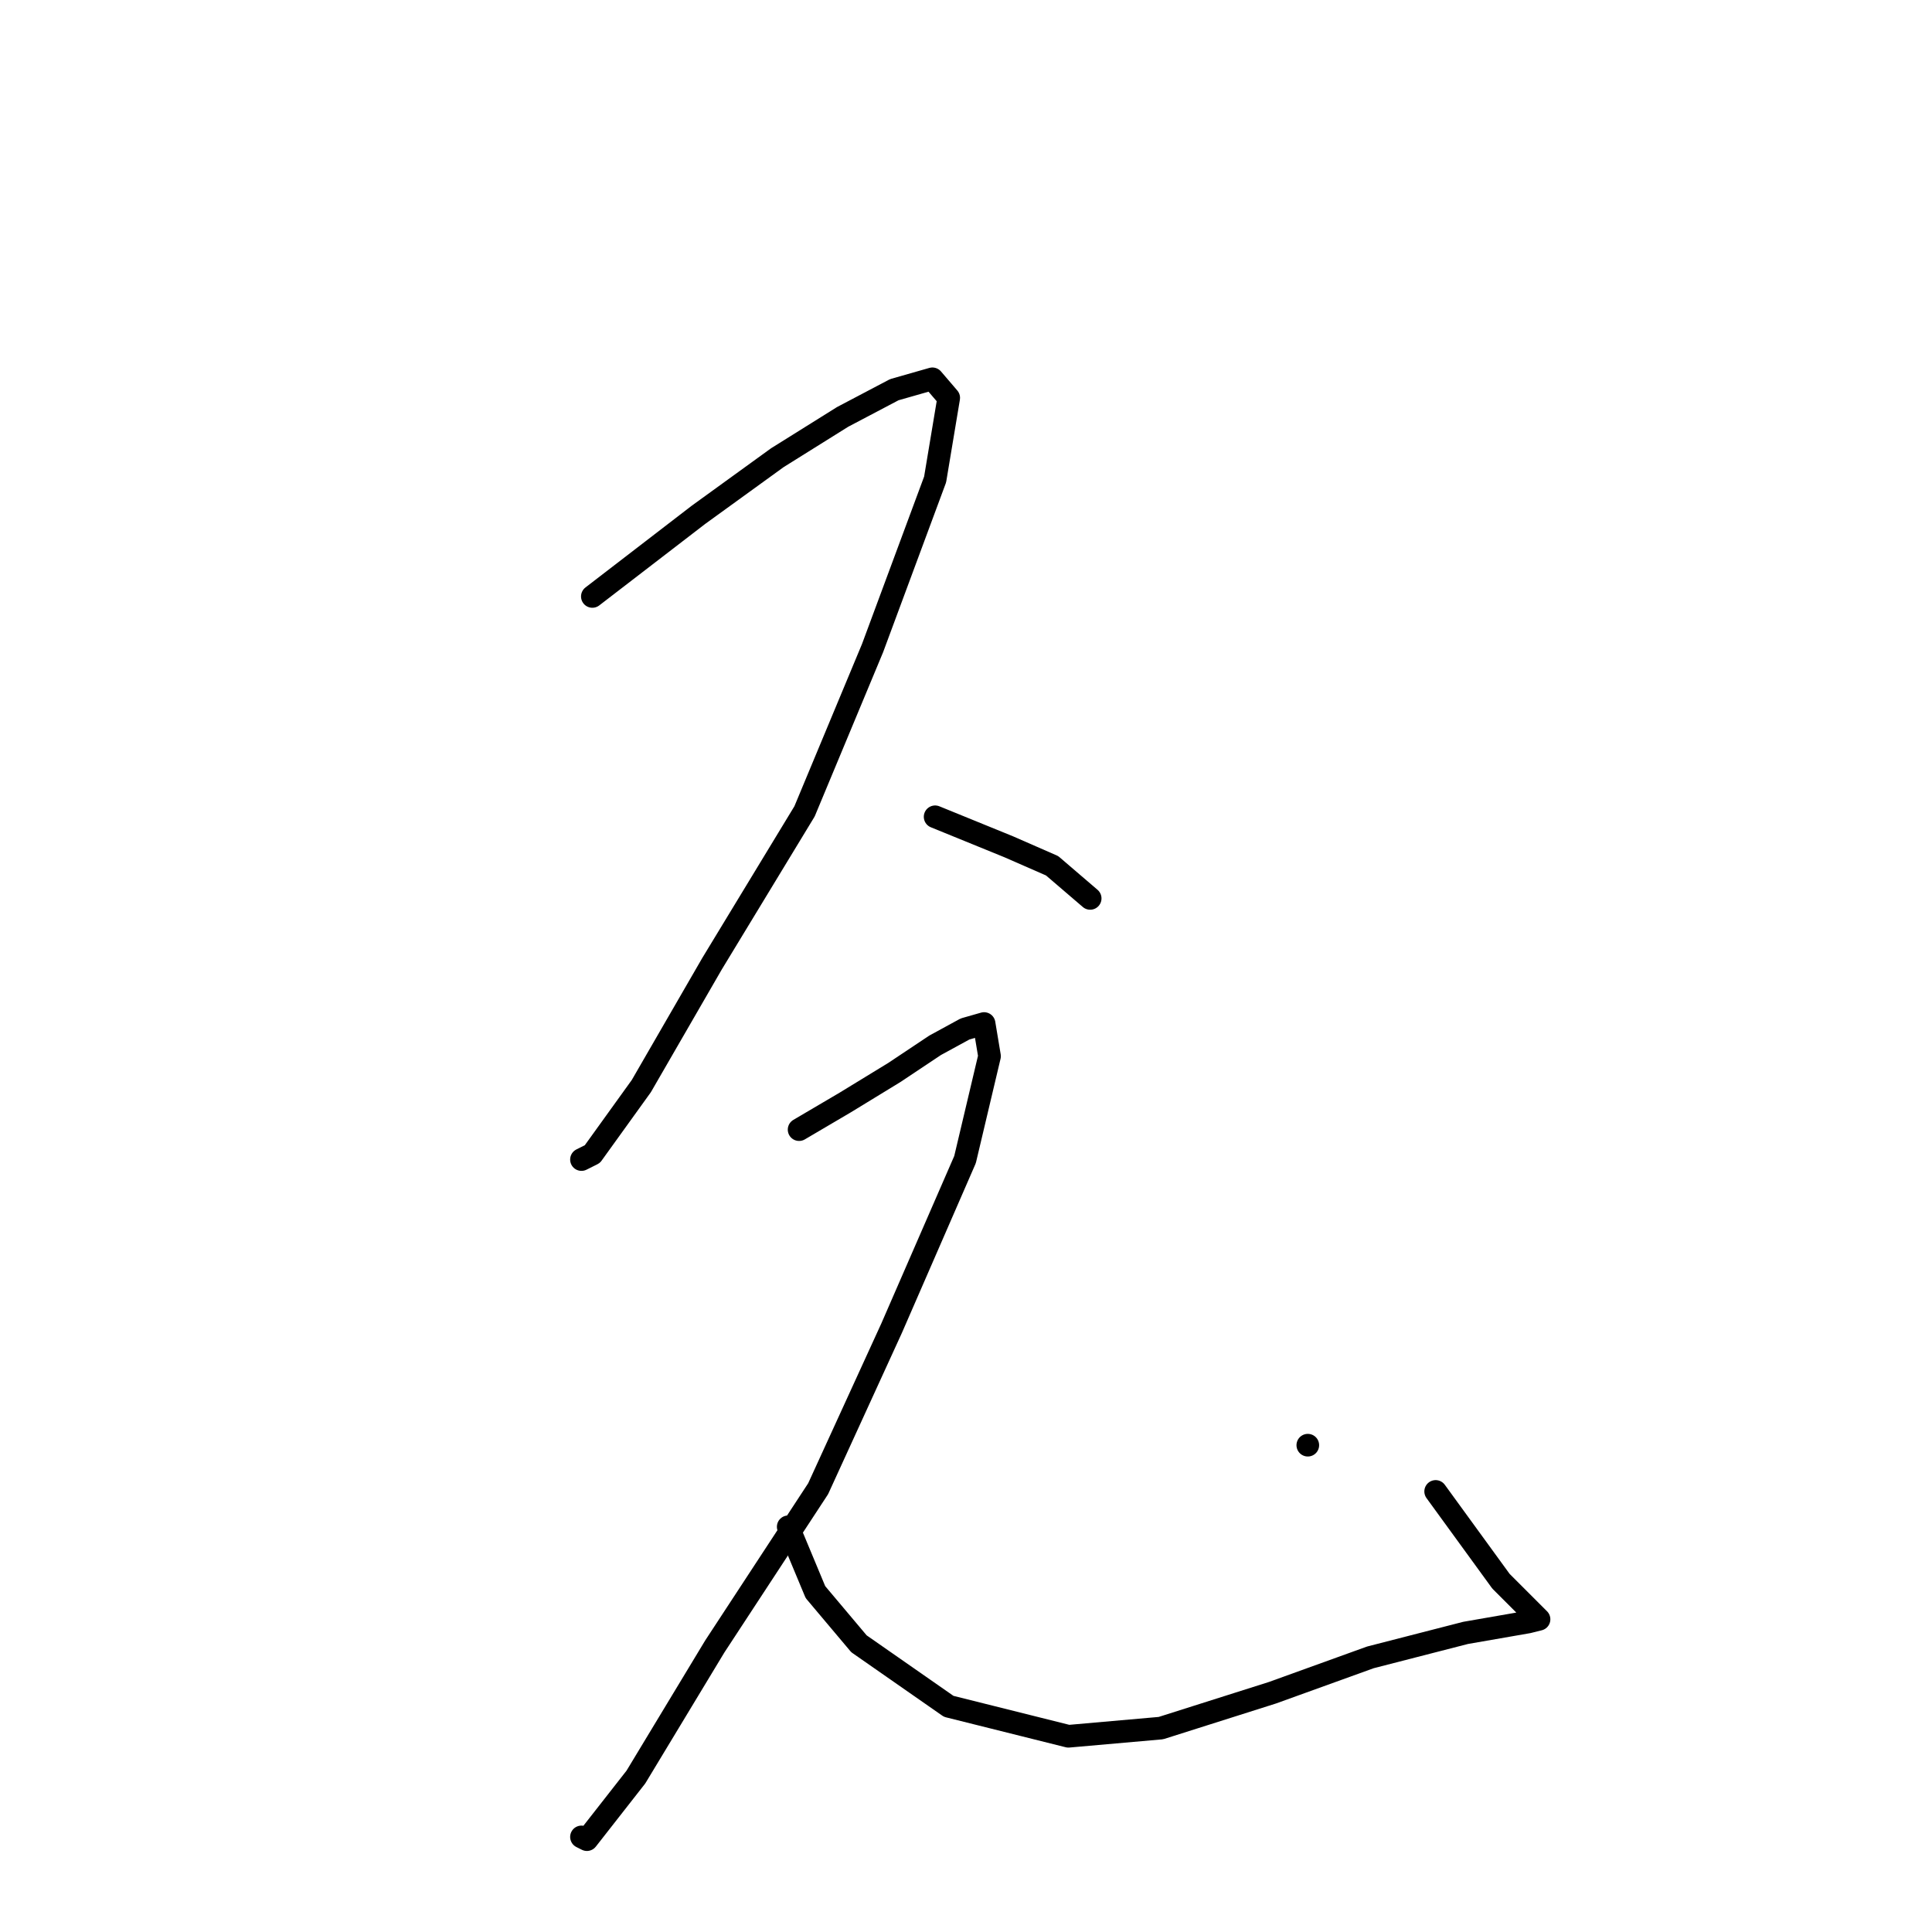 <?xml version="1.0" standalone="no"?>
    <svg width="256" height="256" xmlns="http://www.w3.org/2000/svg" version="1.1">
    <polyline stroke="black" stroke-width="3" stroke-linecap="round" fill="transparent" stroke-linejoin="round" points="78.49 79.032 92.548 68.218 103.001 60.649 111.652 55.242 118.501 51.637 123.548 50.195 125.71 52.719 123.908 63.532 115.617 85.881 106.606 107.508 94.35 127.694 84.978 143.915 78.49 152.926 77.048 153.647 77.048 153.647 " />
        <polyline stroke="black" stroke-width="3" stroke-linecap="round" fill="transparent" stroke-linejoin="round" points="123.908 108.229 133.64 112.194 139.408 114.718 144.454 119.043 144.454 119.043 " />
        <polyline stroke="black" stroke-width="3" stroke-linecap="round" fill="transparent" stroke-linejoin="round" points="105.885 149.682 112.013 146.077 118.501 142.112 123.908 138.508 127.873 136.345 130.396 135.624 131.117 139.95 127.873 153.647 118.141 175.996 108.408 197.263 94.711 218.169 84.258 235.471 77.769 243.762 77.048 243.401 77.048 243.401 " />
        <polyline stroke="black" stroke-width="3" stroke-linecap="round" fill="transparent" stroke-linejoin="round" points="104.443 202.309 108.048 210.96 113.815 217.809 125.71 226.099 141.571 230.064 153.826 228.983 168.605 224.297 181.581 219.611 194.197 216.367 202.488 214.925 203.93 214.565 203.93 214.565 198.883 209.518 190.232 197.623 190.232 197.623 " />
        <polyline stroke="black" stroke-width="3" stroke-linecap="round" fill="transparent" stroke-linejoin="round" points="173.291 191.495 173.291 191.495 " />
        </svg>
